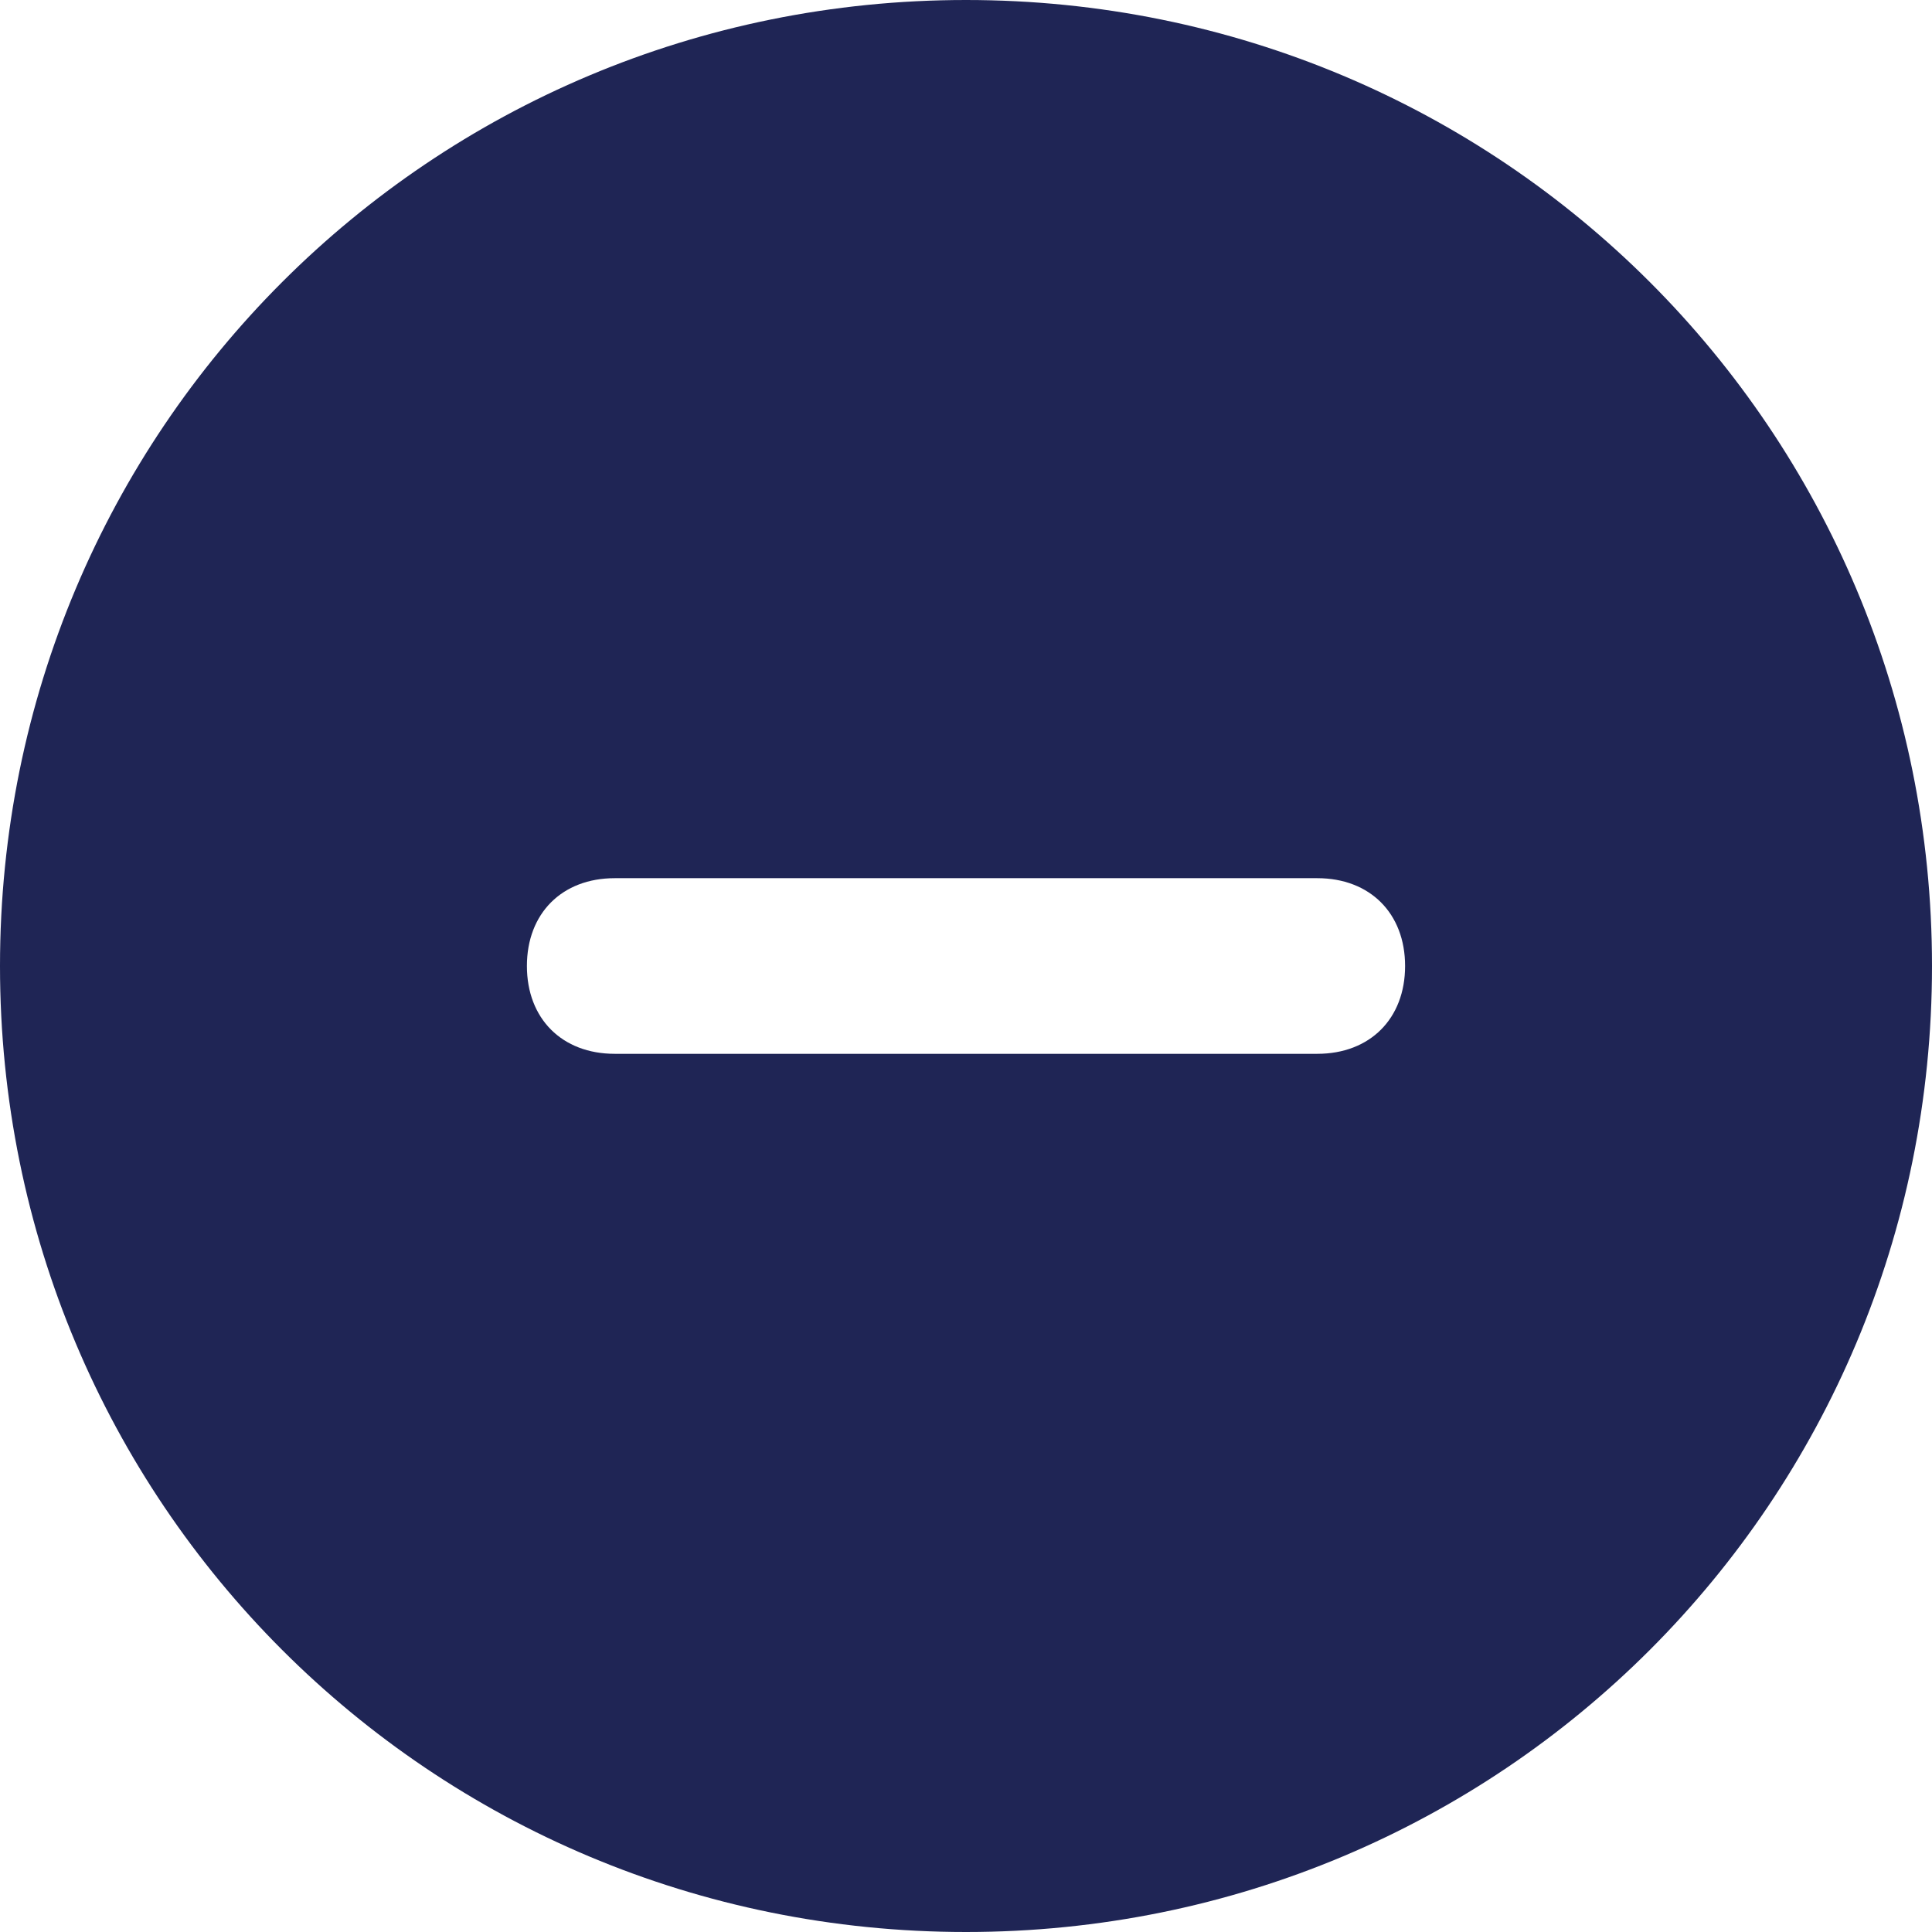<svg version="1.1" id="Layer_1" xmlns="http://www.w3.org/2000/svg" xmlns:xlink="http://www.w3.org/1999/xlink" x="0px" y="0px"
	 viewBox="0 0 22 22" enable-background="new 0 0 22 22" xml:space="preserve">
<path fill="#1f2555" d="M11,0C4.9,0,0,4.9,0,11s4.9,11,11,11s11-4.9,11-11S17.1,0,11,0z M15,12H7c-0.6,0-1-0.4-1-1s0.4-1,1-1h8c0.6,0,1,0.4,1,1
	S15.6,12,15,12z"/>
</svg>
